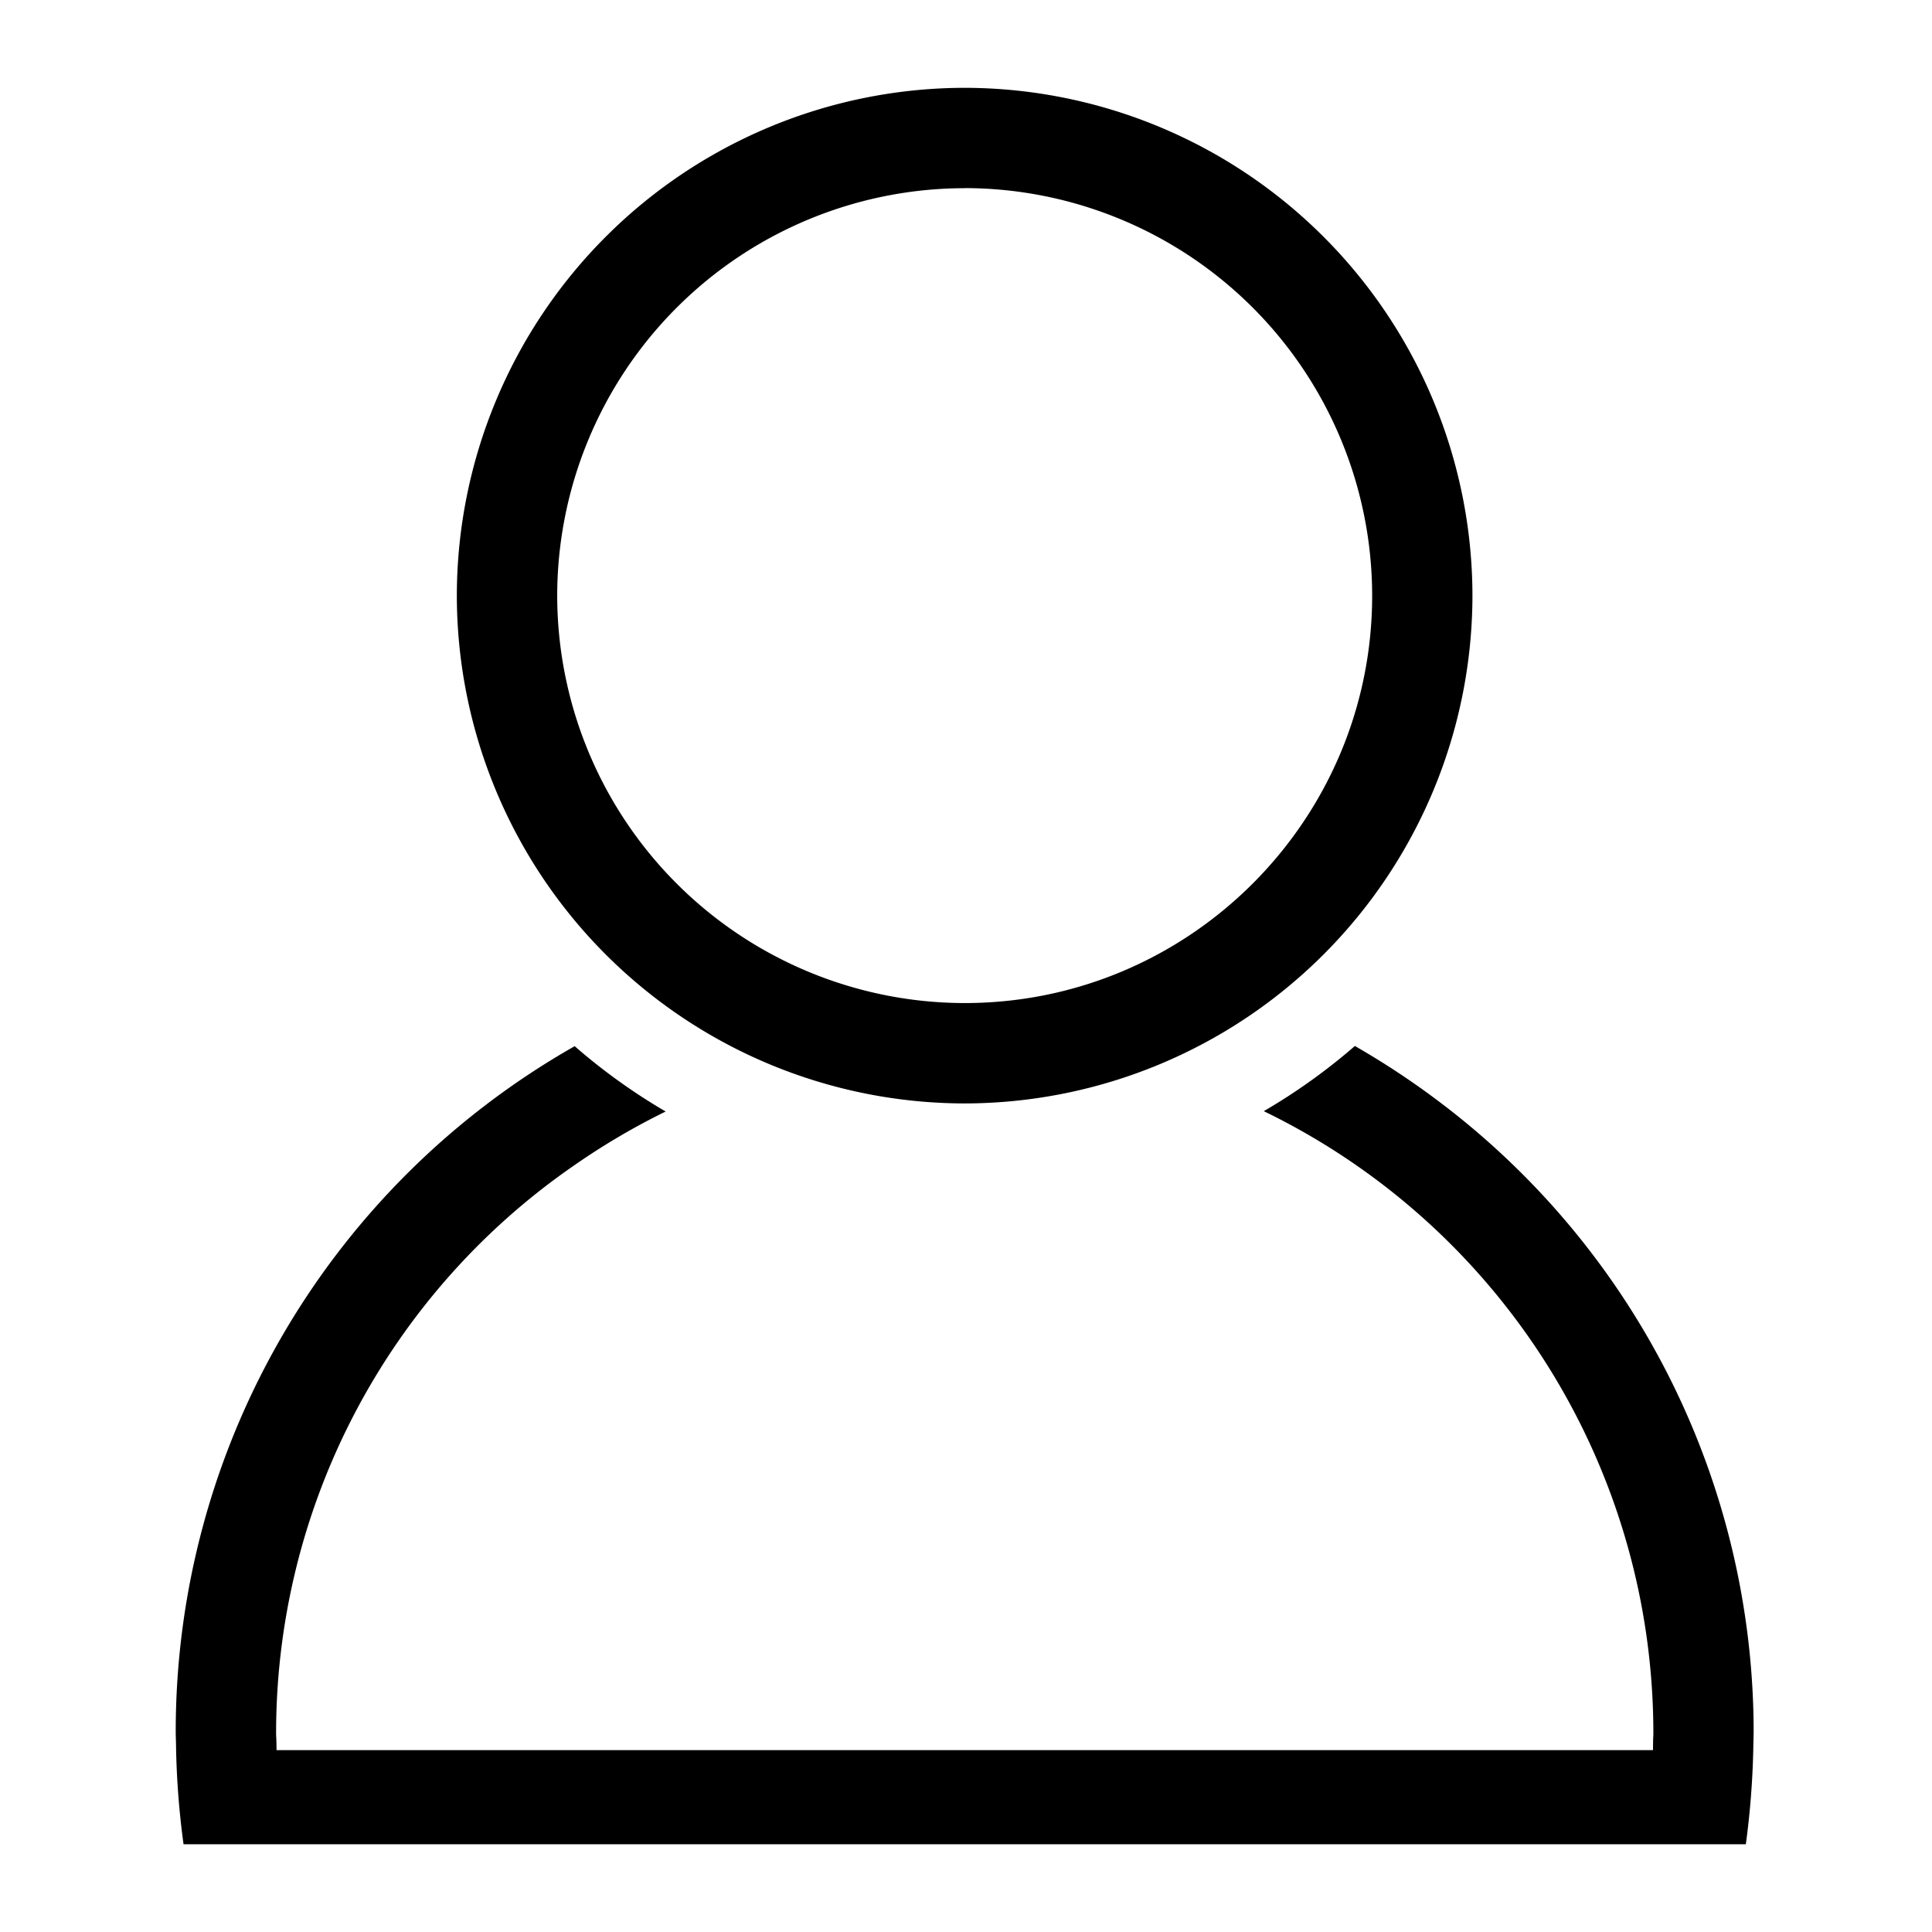 <?xml version="1.0" standalone="no"?><!DOCTYPE svg PUBLIC "-//W3C//DTD SVG 1.1//EN" "http://www.w3.org/Graphics/SVG/1.1/DTD/svg11.dtd"><svg class="icon" width="200px" height="200.00px" viewBox="0 0 1024 1024" version="1.1" xmlns="http://www.w3.org/2000/svg"><path  d="M718.057 554.356c14.895 8.564 29.324 18.013 43.055 28.3a418.444 418.444 0 0 1 168.355 335.407l-0.186 8.704a441.716 441.716 0 0 1-3.956 50.735H97.28a438.086 438.086 0 0 1-3.956-50.735c0-2.746-0.186-6.284-0.186-9.076a417.606 417.606 0 0 1 211.456-363.194c14.941 13.033 31.092 24.623 48.221 34.63a368.407 368.407 0 0 0-48.407 28.486 365.521 365.521 0 0 0-158.068 300.87c0 2.793 0.14 0.791 0.233 9.123h729.553c0.047-8.332 0.186-6.377 0.186-9.123a366.313 366.313 0 0 0-206.476-329.542 316.742 316.742 0 0 0 48.268-34.537zM511.302 46.545a269.498 269.498 0 0 1 269.126 269.172 269.498 269.498 0 0 1-269.126 269.126 269.498 269.498 0 0 1-269.172-269.126A269.498 269.498 0 0 1 511.302 46.545z m0 53.201a216.204 216.204 0 0 0-215.971 215.971 216.204 216.204 0 0 0 215.971 215.924c119.063 0 215.971-96.815 215.971-215.971a216.204 216.204 0 0 0-215.971-215.971z" /></svg>